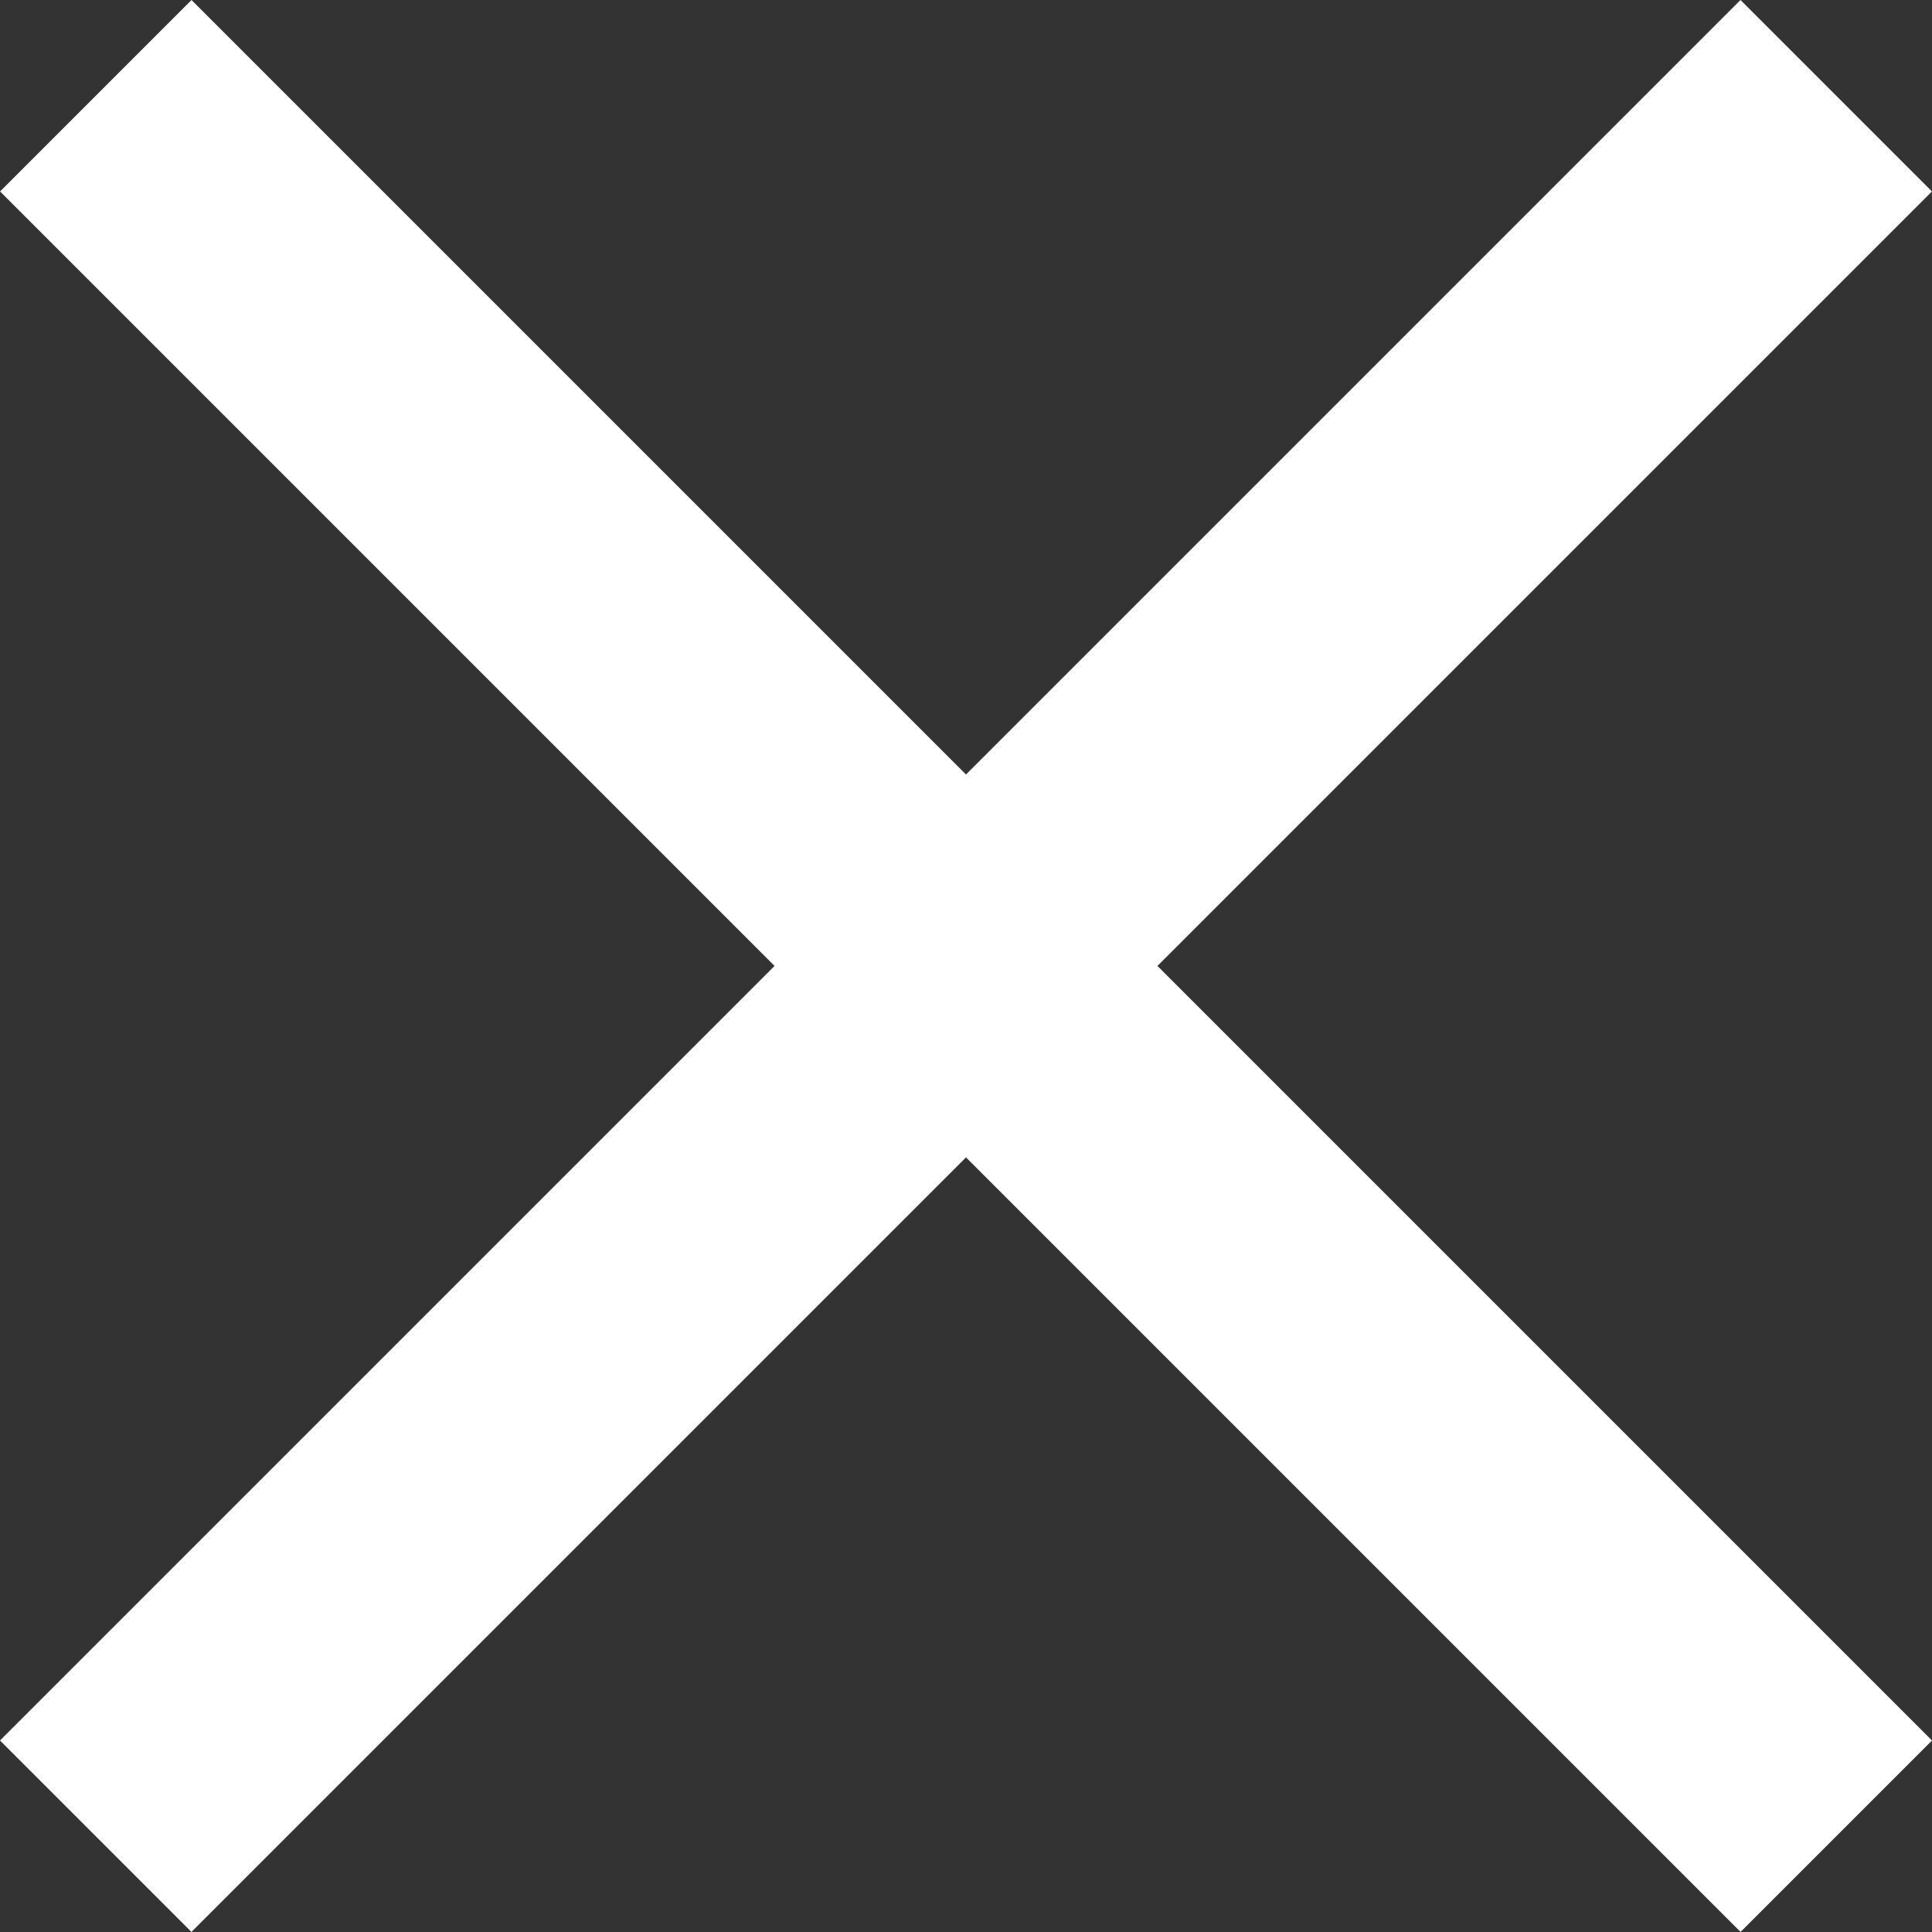 <svg width="32" height="32" viewBox="0 0 32 32" fill="none" xmlns="http://www.w3.org/2000/svg">
<rect x="0" y="0" width="32" height="32" fill="#333333" stroke="none"/>
<path fill-rule="evenodd" clip-rule="evenodd" d="M16 19.17L3.171 31.999L0 28.828L12.829 15.999L0.001 3.171L3.172 0L16 12.828L28.828 0L31.999 3.171L19.171 15.999L32 28.828L28.829 31.999L16 19.17Z" fill="white"/>
</svg>
